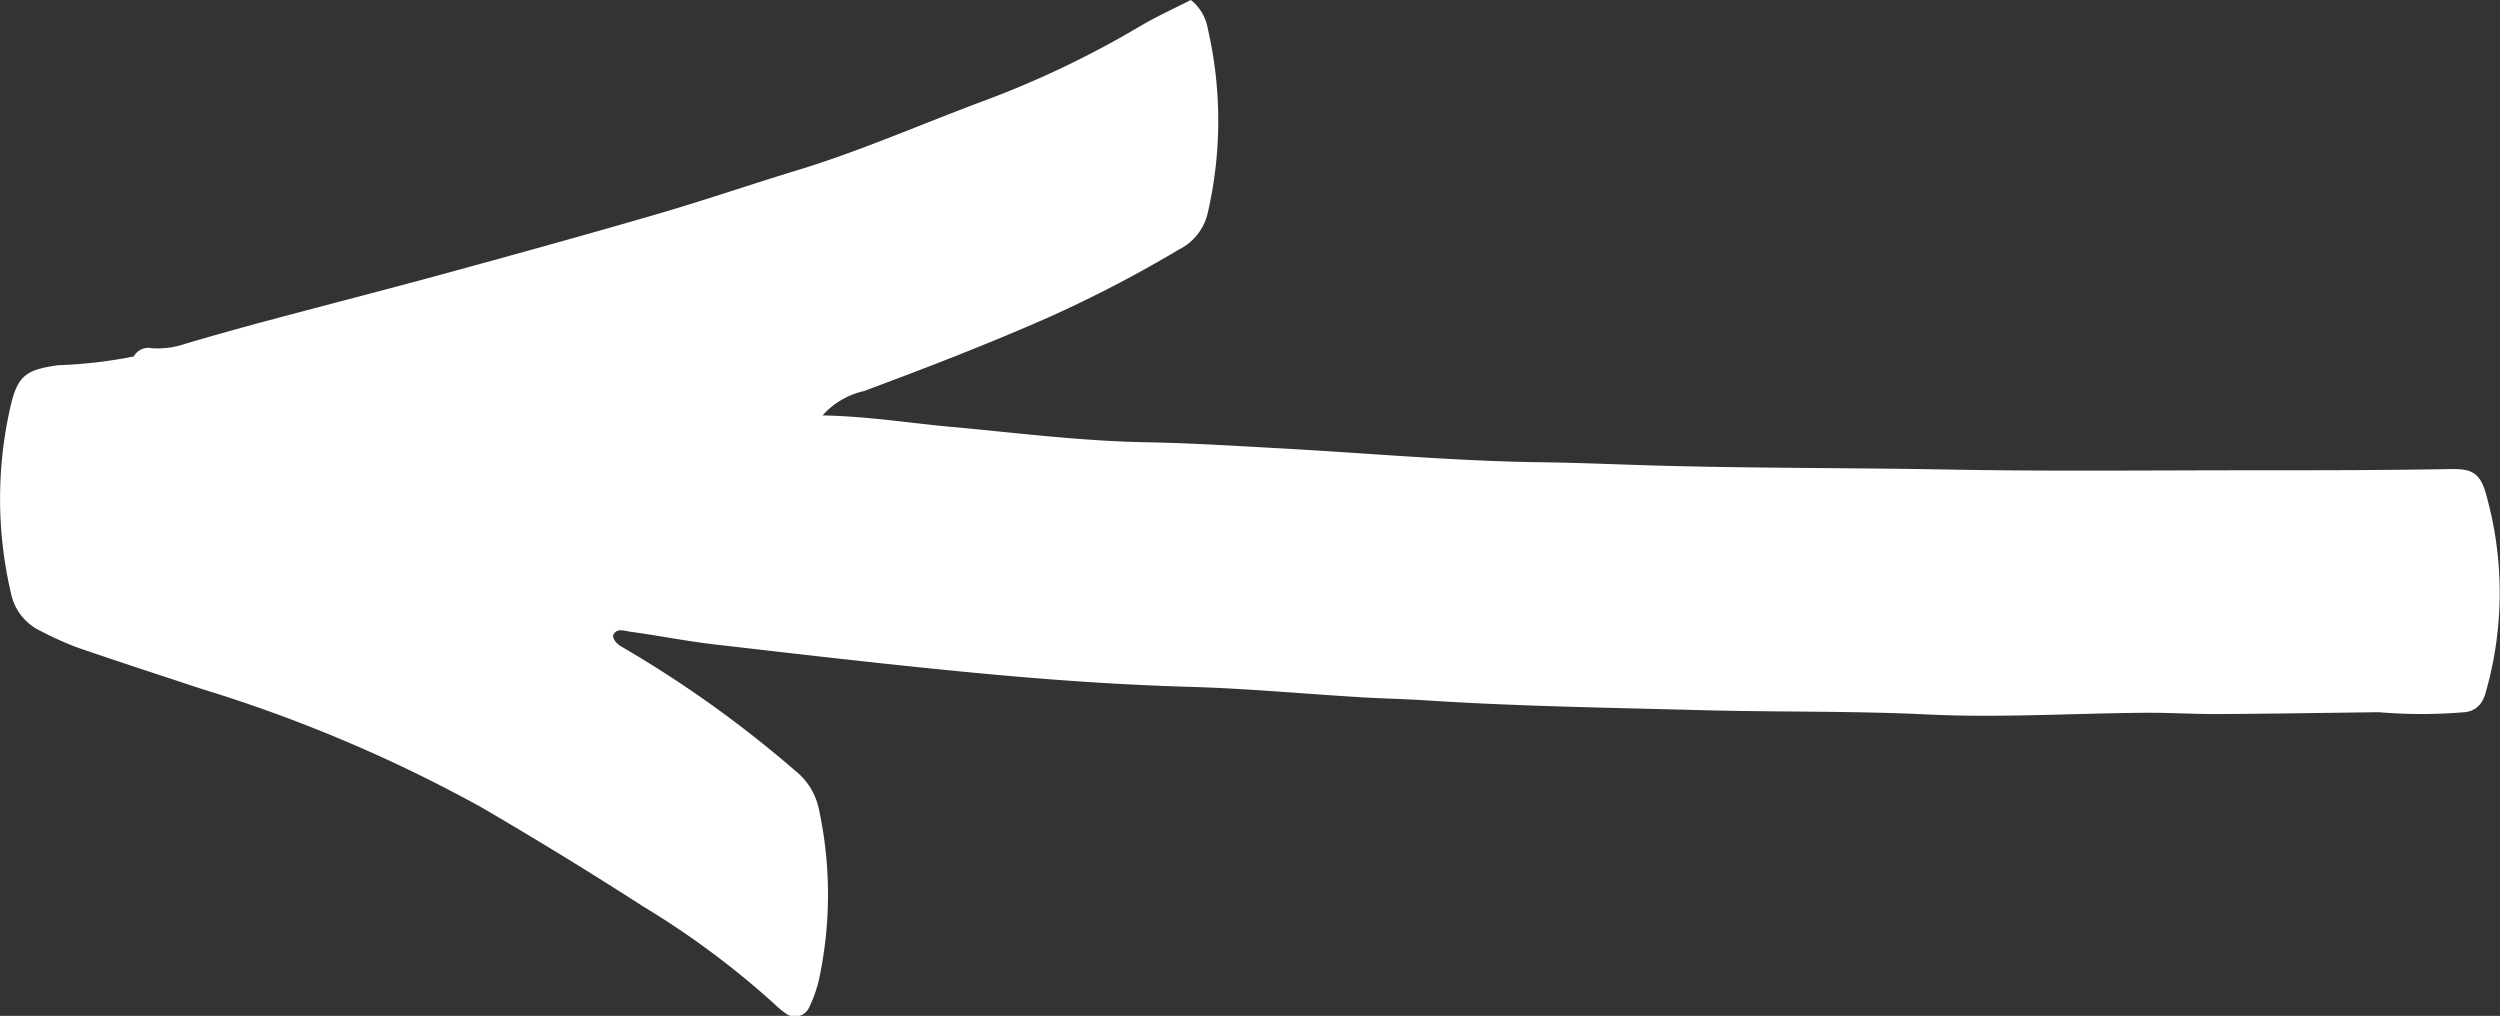 <svg xmlns="http://www.w3.org/2000/svg" width="35.207" height="14.306" viewBox="0 0 35.207 14.306">
  <rect x="0" y="0" width="35.207" height="14.306" fill="#333333" stroke="none"/>
  <path id="Tracé_1201" data-name="Tracé 1201" d="M-276.046,376.937c.1-.423.225-.5.667-.563a6.563,6.563,0,0,0,1.065-.123.233.233,0,0,1,.253-.116,1.2,1.2,0,0,0,.474-.063q.576-.17,1.157-.325c.832-.223,1.666-.436,2.5-.664,1.006-.275,2.012-.553,3.014-.845.652-.19,1.295-.412,1.945-.609.9-.274,1.766-.658,2.65-.986a13.554,13.554,0,0,0,2.17-1.038c.238-.141.492-.256.723-.374a.644.644,0,0,1,.235.385,5.776,5.776,0,0,1,0,2.628.764.764,0,0,1-.4.5,17.989,17.989,0,0,1-1.811.944c-.863.382-1.742.721-2.626,1.05a1.107,1.107,0,0,0-.584.343c.621.013,1.173.1,1.729.154.938.083,1.873.207,2.818.224.657.012,1.313.054,1.969.09,1.2.067,2.4.176,3.6.192.559.007,1.12.033,1.677.048,1.362.037,2.724.03,4.085.055,1.4.026,2.806.01,4.209.01.944,0,1.887,0,2.831-.017.267-.005.413.027.5.324a5.106,5.106,0,0,1-.006,2.855.456.456,0,0,1-.023.056.313.313,0,0,1-.271.189,7.111,7.111,0,0,1-1.2,0c-.762.009-1.524.022-2.286.026-.341,0-.682-.021-1.023-.018-1.021.008-2.044.073-3.061.023-1.057-.051-2.114-.031-3.171-.06-1.3-.035-2.6-.054-3.9-.139-.3-.02-.6-.024-.9-.043-.8-.048-1.6-.123-2.394-.146-1.083-.03-2.161-.112-3.238-.217-1.157-.113-2.312-.247-3.467-.381-.4-.046-.791-.125-1.188-.179-.081-.011-.2-.062-.242.061.022.1.1.137.166.176A16.136,16.136,0,0,1-265,382.084a.934.934,0,0,1,.335.545,5.715,5.715,0,0,1,0,2.4,1.93,1.93,0,0,1-.143.4.22.22,0,0,1-.309.085,1.561,1.561,0,0,1-.186-.154,11.955,11.955,0,0,0-1.83-1.359q-1.133-.729-2.3-1.409a20.641,20.641,0,0,0-3.922-1.658c-.59-.195-1.18-.387-1.768-.589a4.836,4.836,0,0,1-.493-.223.757.757,0,0,1-.43-.548A5.834,5.834,0,0,1-276.046,376.937Z" transform="translate(276.198 -371.231)" fill="#fff"/>
</svg>
